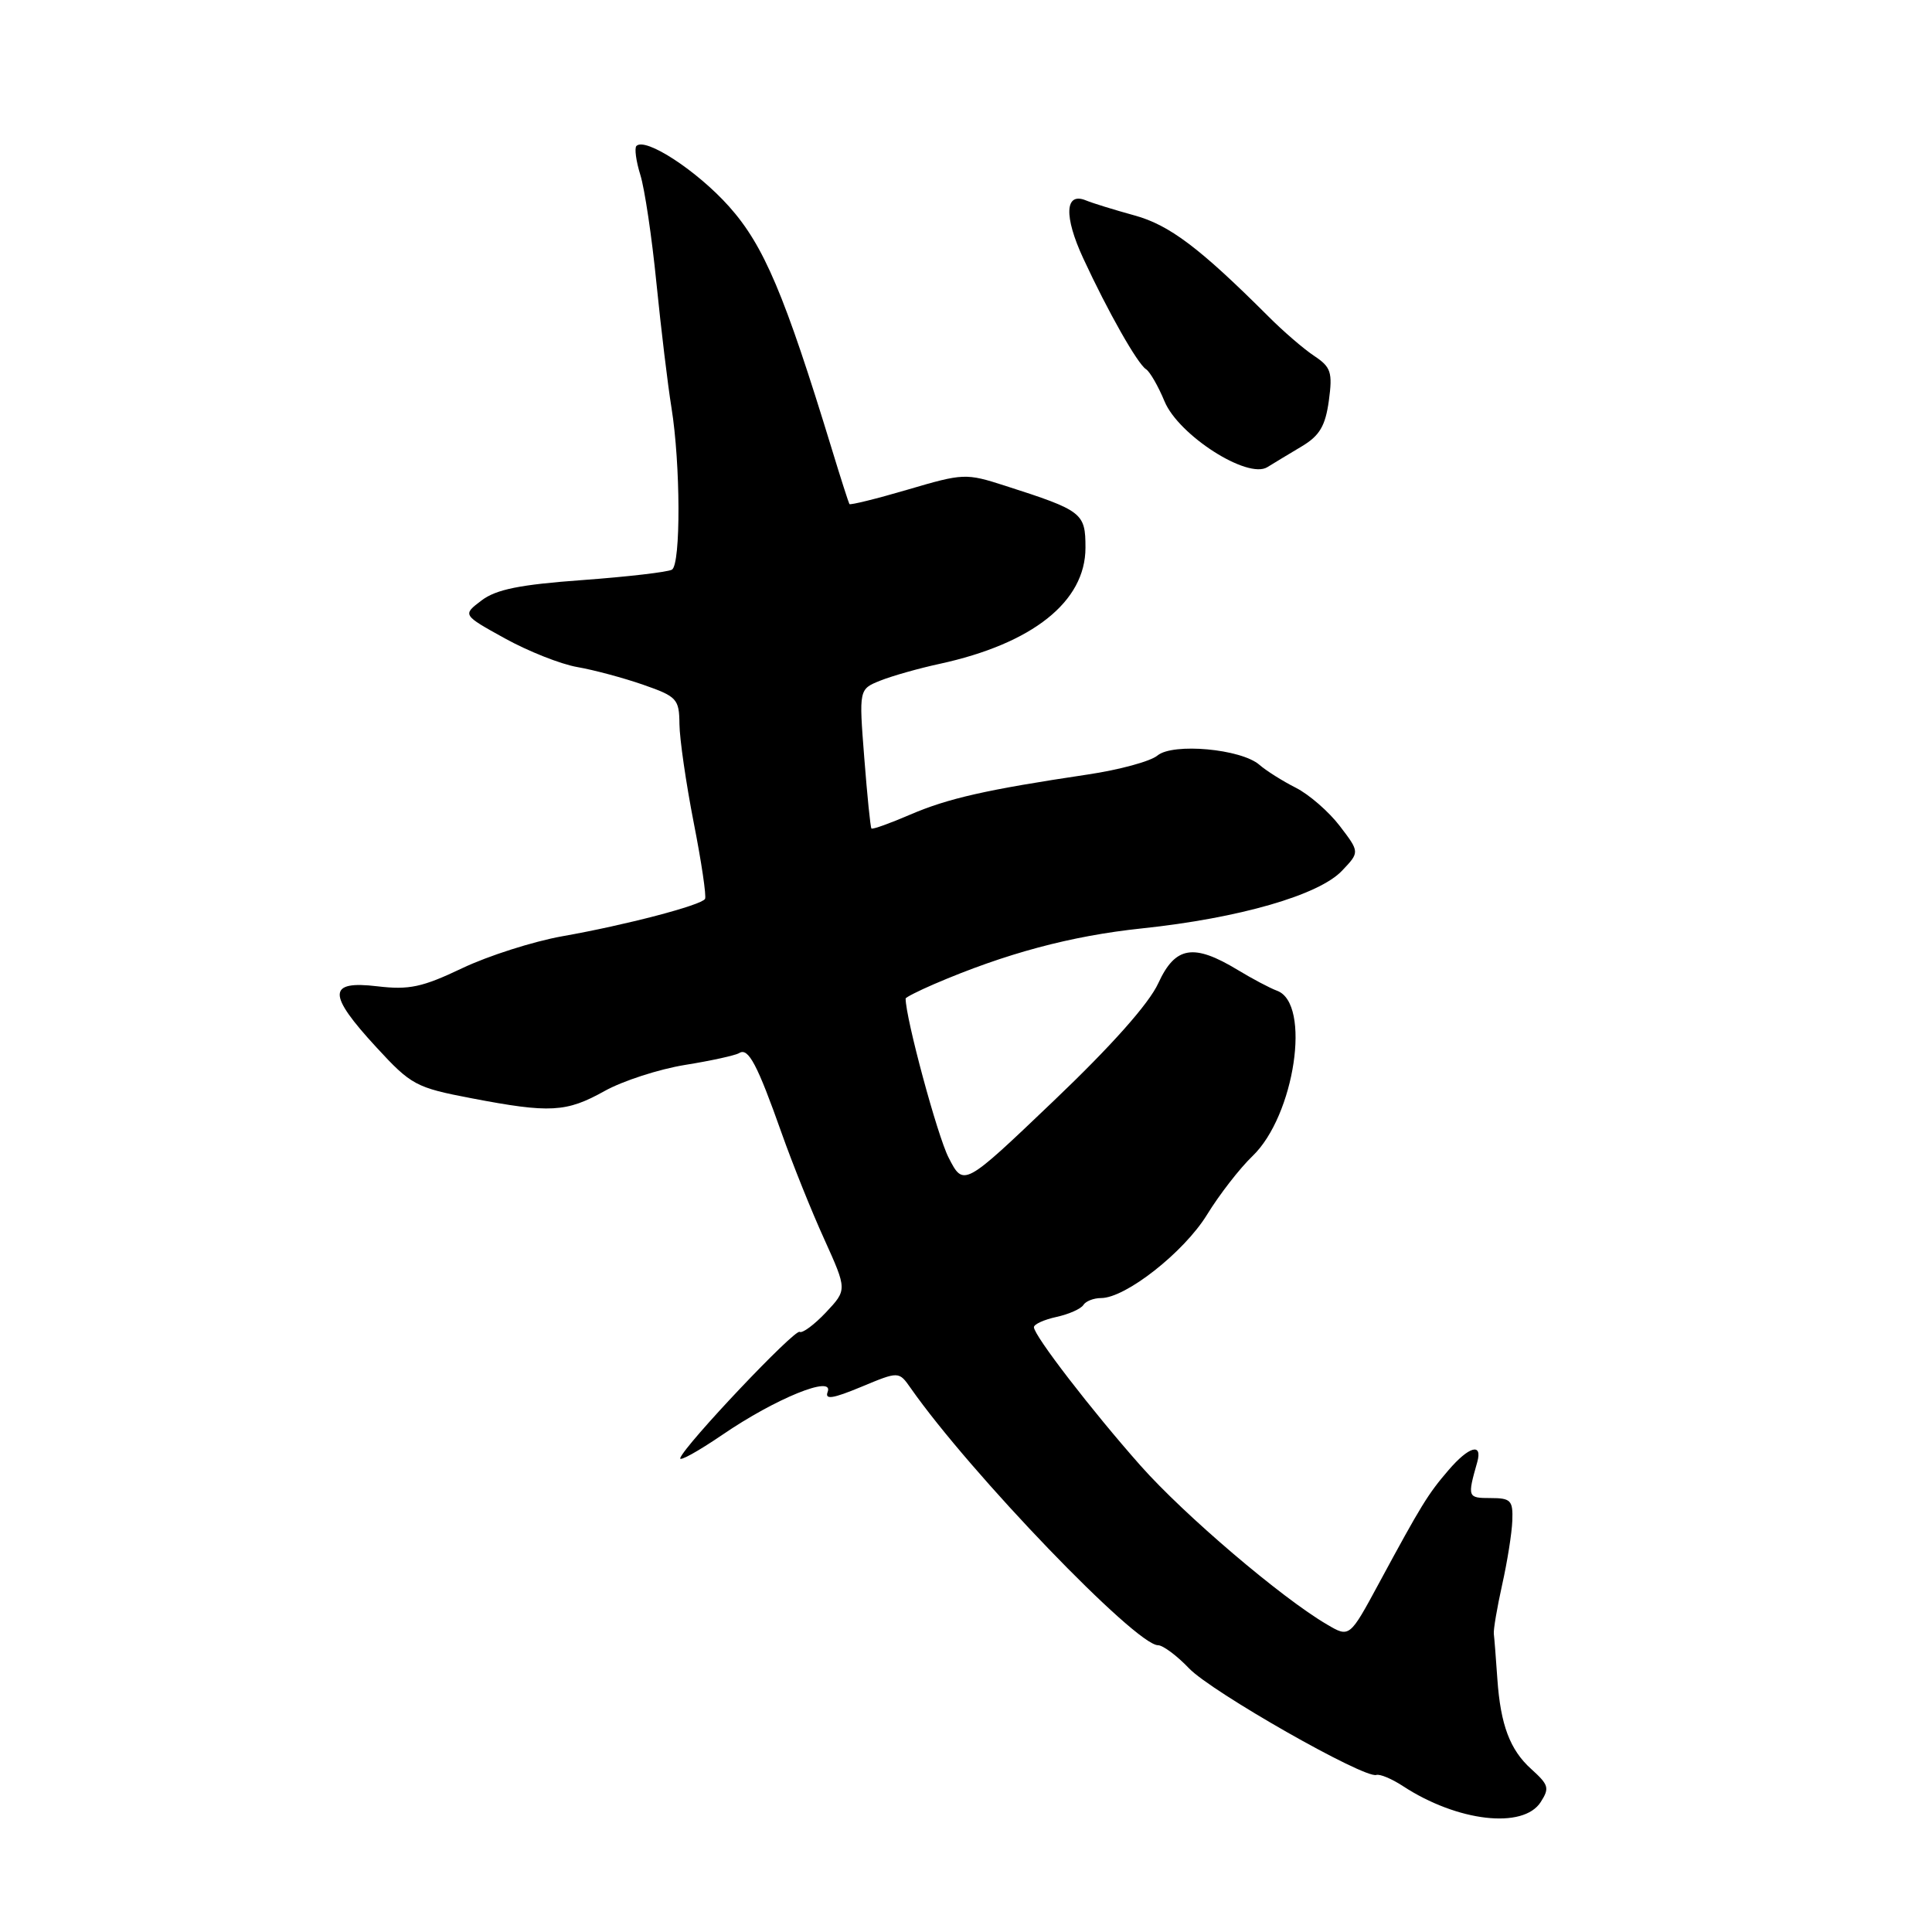 <?xml version="1.0" encoding="UTF-8" standalone="no"?>
<!DOCTYPE svg PUBLIC "-//W3C//DTD SVG 1.1//EN" "http://www.w3.org/Graphics/SVG/1.1/DTD/svg11.dtd" >
<svg xmlns="http://www.w3.org/2000/svg" xmlns:xlink="http://www.w3.org/1999/xlink" version="1.1" viewBox="0 0 256 256">
 <g >
 <path fill="currentColor"
d=" M 204.16 238.77 C 205.34 236.92 205.22 236.51 202.89 234.40 C 200.08 231.87 198.83 228.55 198.41 222.50 C 198.22 219.75 198.01 217.05 197.94 216.50 C 197.87 215.95 198.37 213.03 199.04 210.00 C 199.72 206.97 200.33 203.15 200.39 201.50 C 200.49 198.81 200.19 198.50 197.50 198.50 C 194.46 198.50 194.42 198.40 195.74 193.75 C 196.48 191.13 194.64 191.64 191.92 194.82 C 189.21 197.97 188.33 199.41 182.74 209.75 C 178.82 217.01 178.82 217.01 175.83 215.25 C 169.81 211.73 156.94 200.76 151.14 194.22 C 144.63 186.87 137.00 176.96 137.00 175.86 C 137.00 175.47 138.34 174.86 139.99 174.50 C 141.63 174.14 143.23 173.43 143.55 172.92 C 143.86 172.42 144.91 172.00 145.89 172.00 C 149.15 172.00 156.86 165.94 159.92 160.98 C 161.57 158.29 164.29 154.79 165.95 153.20 C 171.56 147.84 173.78 132.96 169.22 131.28 C 168.27 130.93 165.93 129.69 164.00 128.52 C 158.15 124.98 155.73 125.38 153.48 130.28 C 152.25 132.98 147.24 138.61 139.61 145.88 C 127.68 157.27 127.68 157.27 125.69 153.38 C 124.21 150.50 120.00 134.91 120.00 132.31 C 120.00 132.16 121.69 131.30 123.75 130.41 C 133.24 126.33 141.89 124.01 151.29 123.02 C 164.20 121.66 174.77 118.61 177.83 115.37 C 180.17 112.91 180.17 112.91 177.53 109.45 C 176.08 107.55 173.46 105.27 171.70 104.38 C 169.94 103.49 167.77 102.12 166.89 101.35 C 164.47 99.23 155.42 98.41 153.37 100.11 C 152.46 100.88 148.29 102.01 144.11 102.63 C 130.71 104.63 125.61 105.79 120.61 107.94 C 117.92 109.10 115.61 109.93 115.47 109.78 C 115.33 109.62 114.91 105.41 114.52 100.41 C 113.81 91.32 113.81 91.32 116.66 90.18 C 118.22 89.56 121.74 88.56 124.48 87.97 C 136.82 85.29 143.83 79.72 143.83 72.58 C 143.83 67.96 143.45 67.66 133.17 64.36 C 127.99 62.69 127.64 62.71 120.30 64.87 C 116.15 66.09 112.66 66.95 112.55 66.79 C 112.45 66.63 111.39 63.35 110.22 59.50 C 103.95 38.98 101.22 32.54 96.61 27.37 C 92.38 22.63 85.52 18.15 84.33 19.34 C 84.05 19.62 84.28 21.35 84.85 23.18 C 85.42 25.00 86.38 31.45 86.98 37.50 C 87.59 43.55 88.48 50.98 88.97 54.00 C 90.18 61.50 90.22 74.75 89.04 75.48 C 88.51 75.80 83.19 76.42 77.21 76.86 C 68.92 77.46 65.75 78.09 63.81 79.56 C 61.27 81.48 61.27 81.48 66.88 84.58 C 69.97 86.29 74.30 88.01 76.50 88.39 C 78.70 88.77 82.64 89.83 85.25 90.74 C 89.70 92.29 90.00 92.62 90.03 95.95 C 90.05 97.90 90.90 103.78 91.92 109.00 C 92.95 114.22 93.62 118.77 93.42 119.11 C 92.92 119.95 82.94 122.57 74.50 124.06 C 70.65 124.75 64.69 126.65 61.25 128.29 C 55.96 130.81 54.22 131.19 50.00 130.69 C 43.39 129.90 43.36 131.71 49.87 138.77 C 54.48 143.78 55.12 144.12 62.45 145.52 C 72.89 147.52 75.03 147.40 80.12 144.56 C 82.53 143.22 87.32 141.67 90.76 141.11 C 94.20 140.56 97.44 139.85 97.96 139.53 C 99.16 138.79 100.35 141.04 103.58 150.17 C 105.01 154.20 107.54 160.52 109.22 164.20 C 112.25 170.91 112.25 170.91 109.44 173.90 C 107.89 175.54 106.32 176.70 105.96 176.48 C 105.31 176.07 90.81 191.38 90.14 193.19 C 89.94 193.73 92.47 192.33 95.76 190.09 C 102.75 185.31 110.54 182.14 109.67 184.43 C 109.26 185.50 110.33 185.34 114.11 183.77 C 119.10 181.69 119.10 181.69 120.67 183.93 C 128.55 195.19 150.50 218.00 153.44 218.00 C 154.09 218.00 155.95 219.38 157.56 221.07 C 160.53 224.18 180.76 235.70 182.37 235.19 C 182.84 235.04 184.42 235.70 185.87 236.65 C 193.10 241.39 201.86 242.40 204.16 238.77 Z  M 172.50 59.14 C 174.86 57.73 175.62 56.43 176.08 53.09 C 176.59 49.33 176.36 48.64 174.15 47.17 C 172.76 46.25 170.03 43.90 168.07 41.93 C 158.99 32.86 154.94 29.80 150.31 28.54 C 147.66 27.81 144.77 26.92 143.88 26.55 C 141.10 25.41 140.95 28.65 143.53 34.22 C 146.79 41.27 150.72 48.20 151.85 48.92 C 152.36 49.24 153.47 51.16 154.31 53.19 C 156.18 57.68 165.31 63.53 167.93 61.90 C 168.79 61.37 170.85 60.12 172.50 59.14 Z "/>
</g>
</svg>